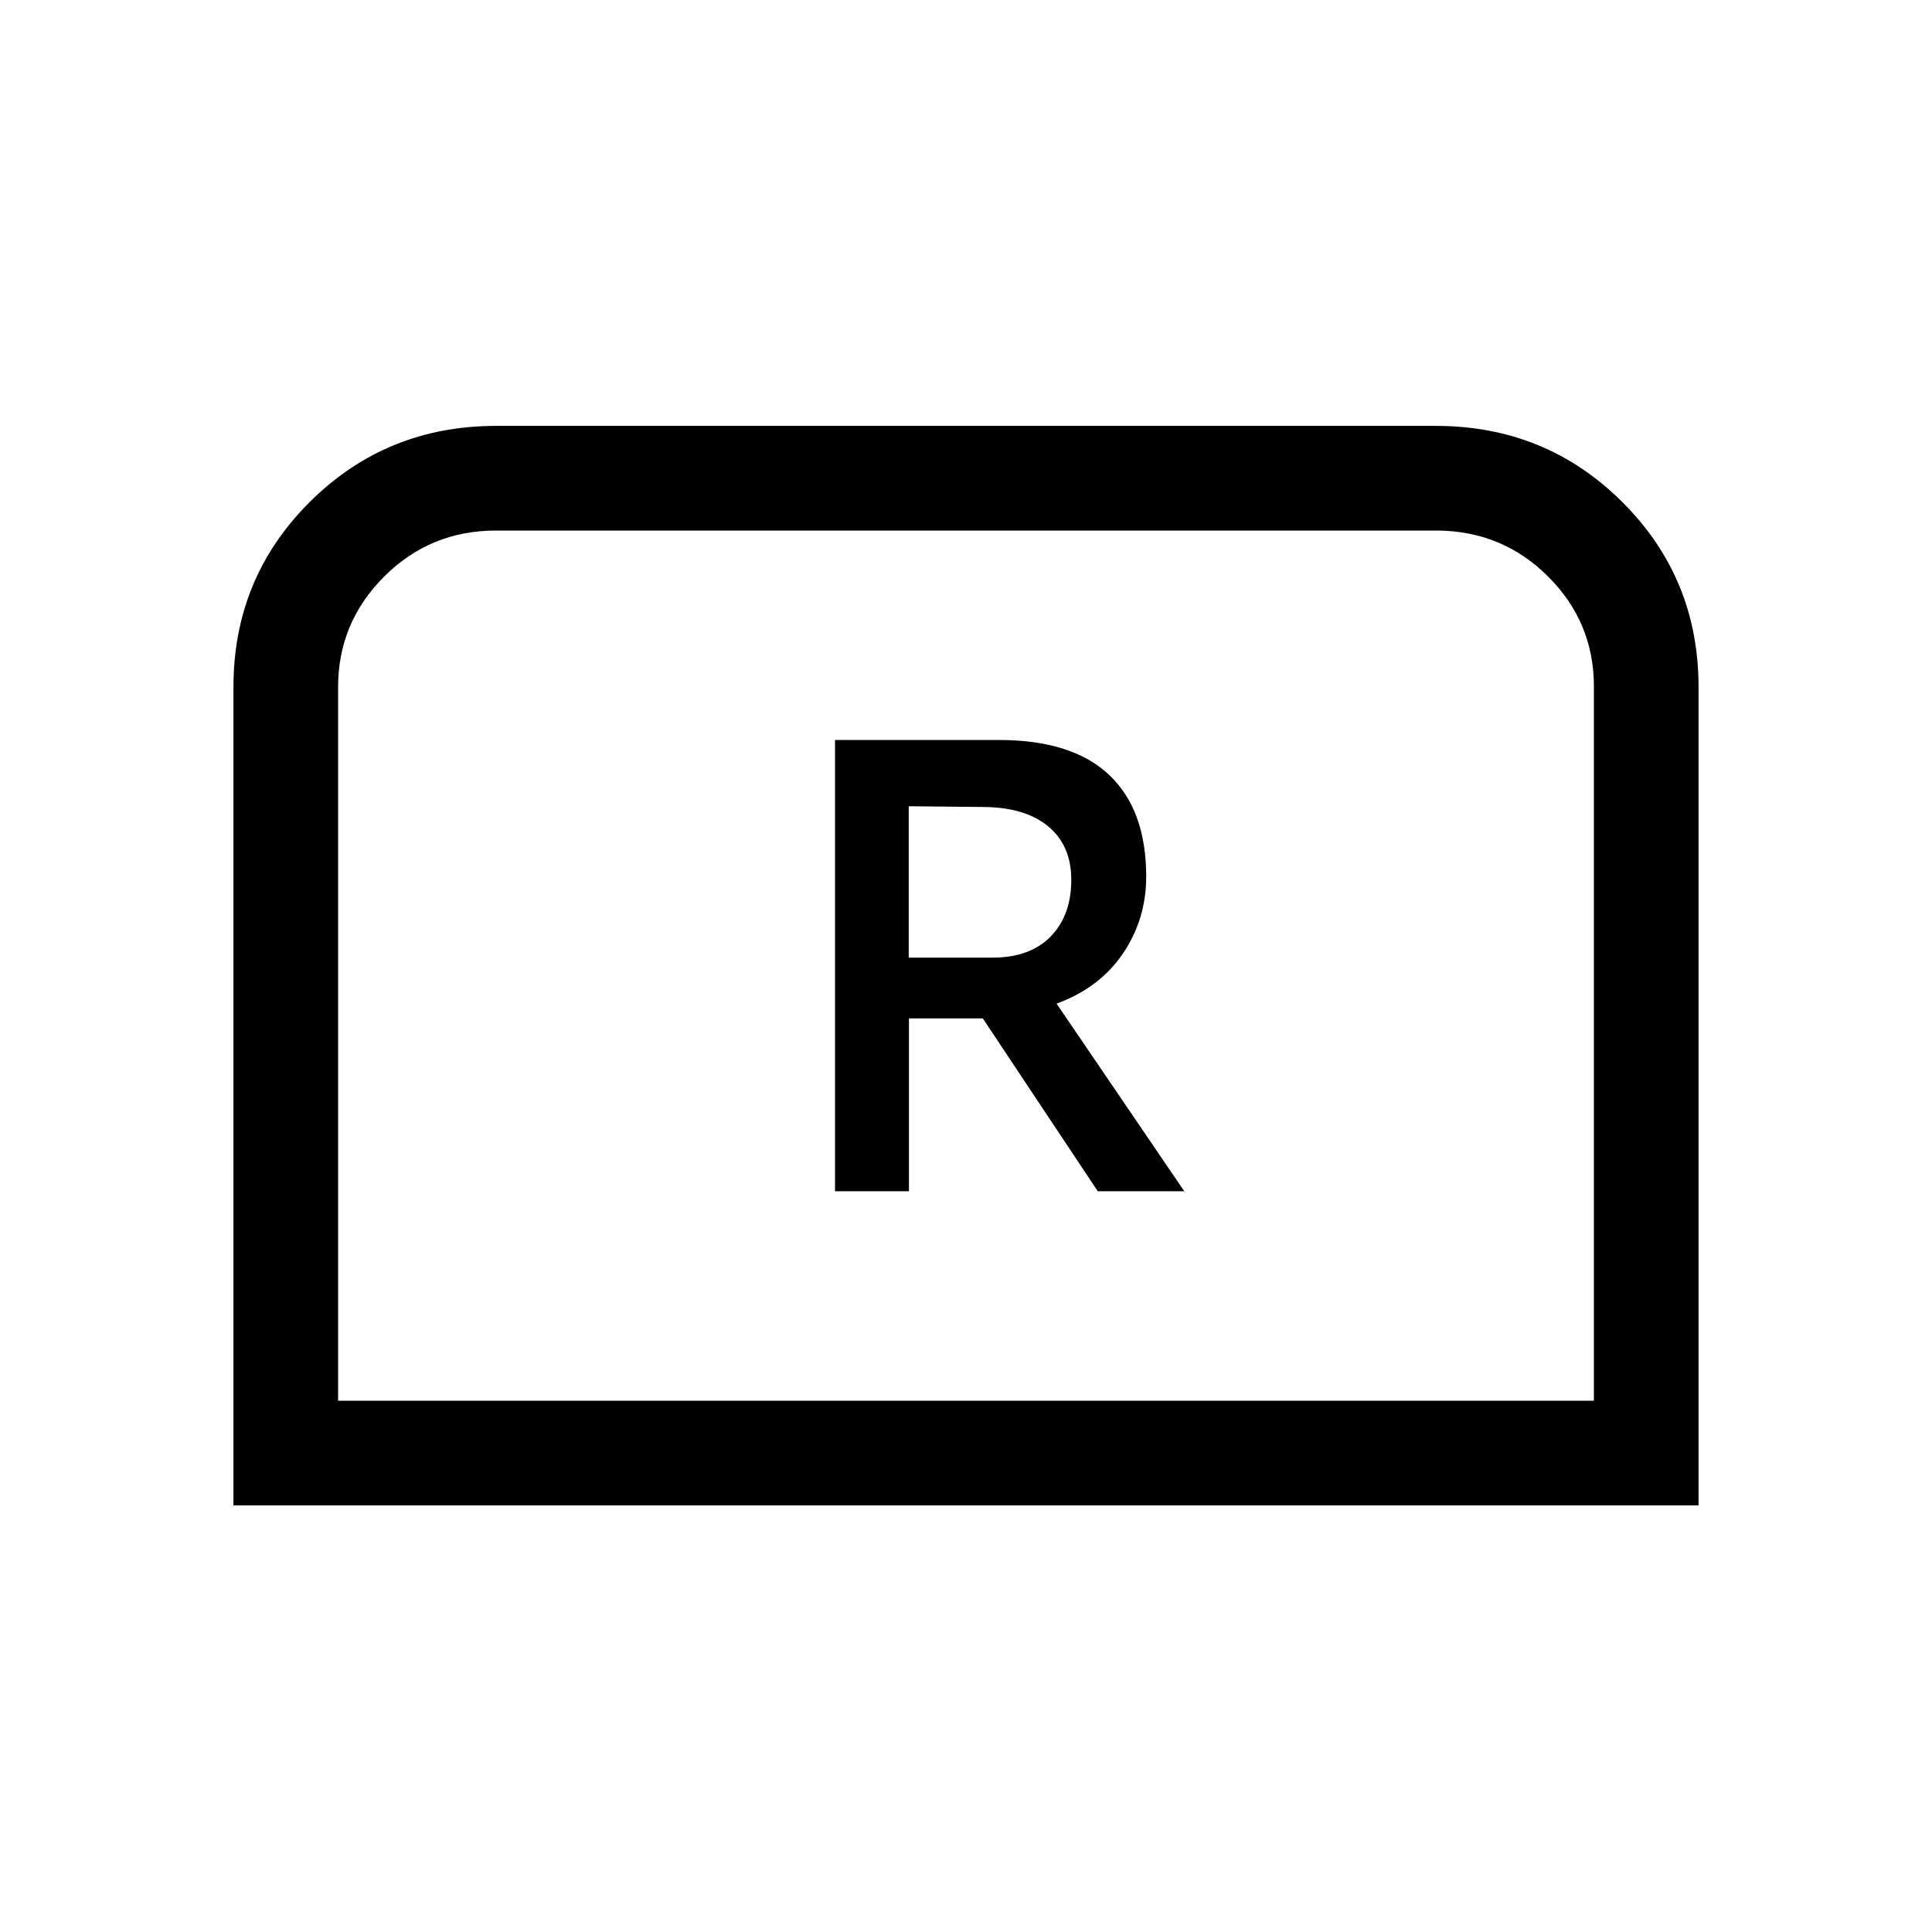 <svg xmlns="http://www.w3.org/2000/svg" height="20" viewBox="0 -960 960 960" width="20"><path d="M414.92-368.08h36.73v-85.89h36.69l57.14 85.89h42.98L525-461.31q21.46-7.84 33-24.92 11.54-17.08 11.54-38.15 0-33.16-18.37-50.54-18.38-17.39-54.79-17.39h-81.46v224.23Zm36.62-116.07v-75.23l38.23.38q20.15.38 31.35 9.85 11.19 9.47 11.19 26.32 0 17.68-10.25 28.18T493-484.15h-41.46ZM116-212v-406.61q0-54.24 37.96-92 37.96-37.77 92.58-37.77h466.92q54.62 0 92.58 37.77 37.96 37.76 37.96 92V-212H116Zm52-52h624v-354.89q0-32.03-22.88-54.76-22.88-22.73-55.66-22.73H246.54q-32.78 0-55.66 22.88Q168-650.62 168-618.61V-264Zm0 0H792 168Z"/></svg>